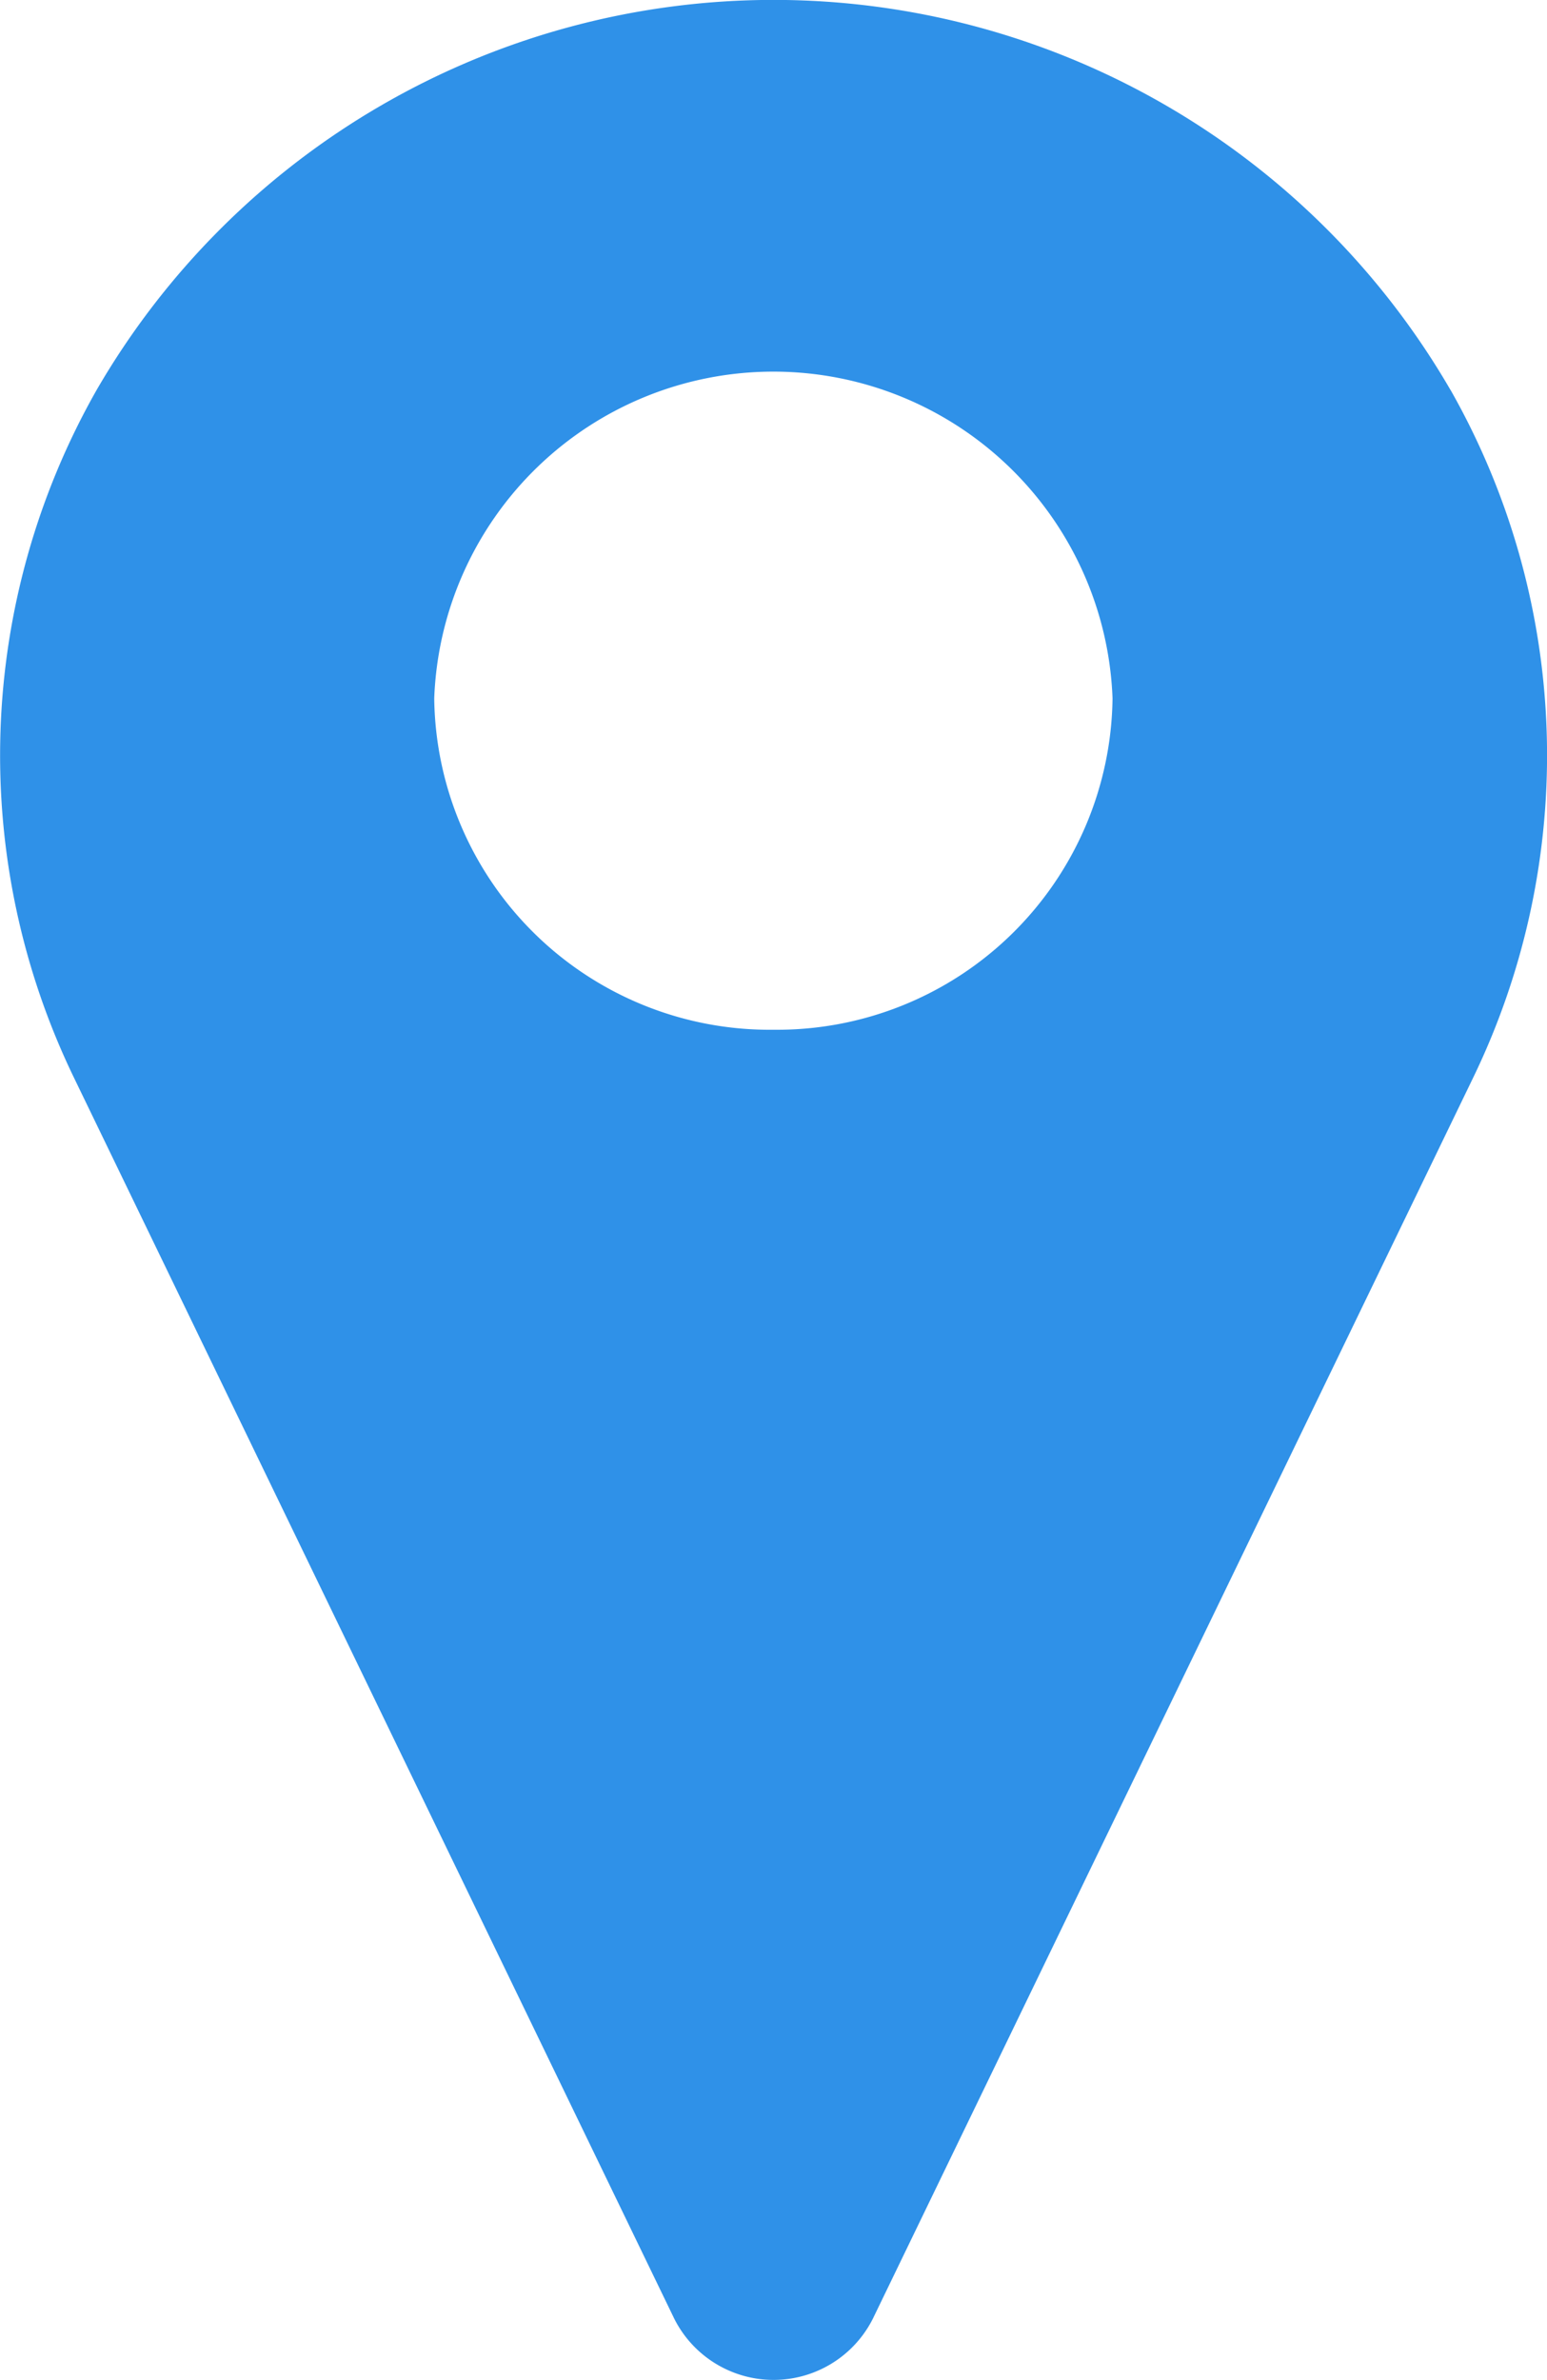 <svg id="Location_icon" xmlns="http://www.w3.org/2000/svg" width="13" height="20" viewBox="0 0 13 20">
    <defs>
        <clipPath id="clip-path">
            <path id="사각형_417" data-name="사각형 417" class="cls-1" d="M0 0h13v20H0z"/>
        </clipPath>
        <style>
            .cls-1{fill:#2f91e8}
        </style>
    </defs>
    <g id="그룹_278" data-name="그룹 278" style="clip-path:url(#clip-path)">
        <path id="패스_2545" data-name="패스 2545" class="cls-1" d="M12.189 3.277a6.575 6.575 0 0 0-11.377 0 6.218 6.218 0 0 0-.188 5.784l5.041 10.421a.934.934 0 0 0 1.671 0l5.041-10.421a6.218 6.218 0 0 0-.188-5.785M6.5 8.653a2.819 2.819 0 0 1-2.851-2.785 2.852 2.852 0 0 1 5.7 0A2.819 2.819 0 0 1 6.5 8.653"/>
    </g>
</svg>
